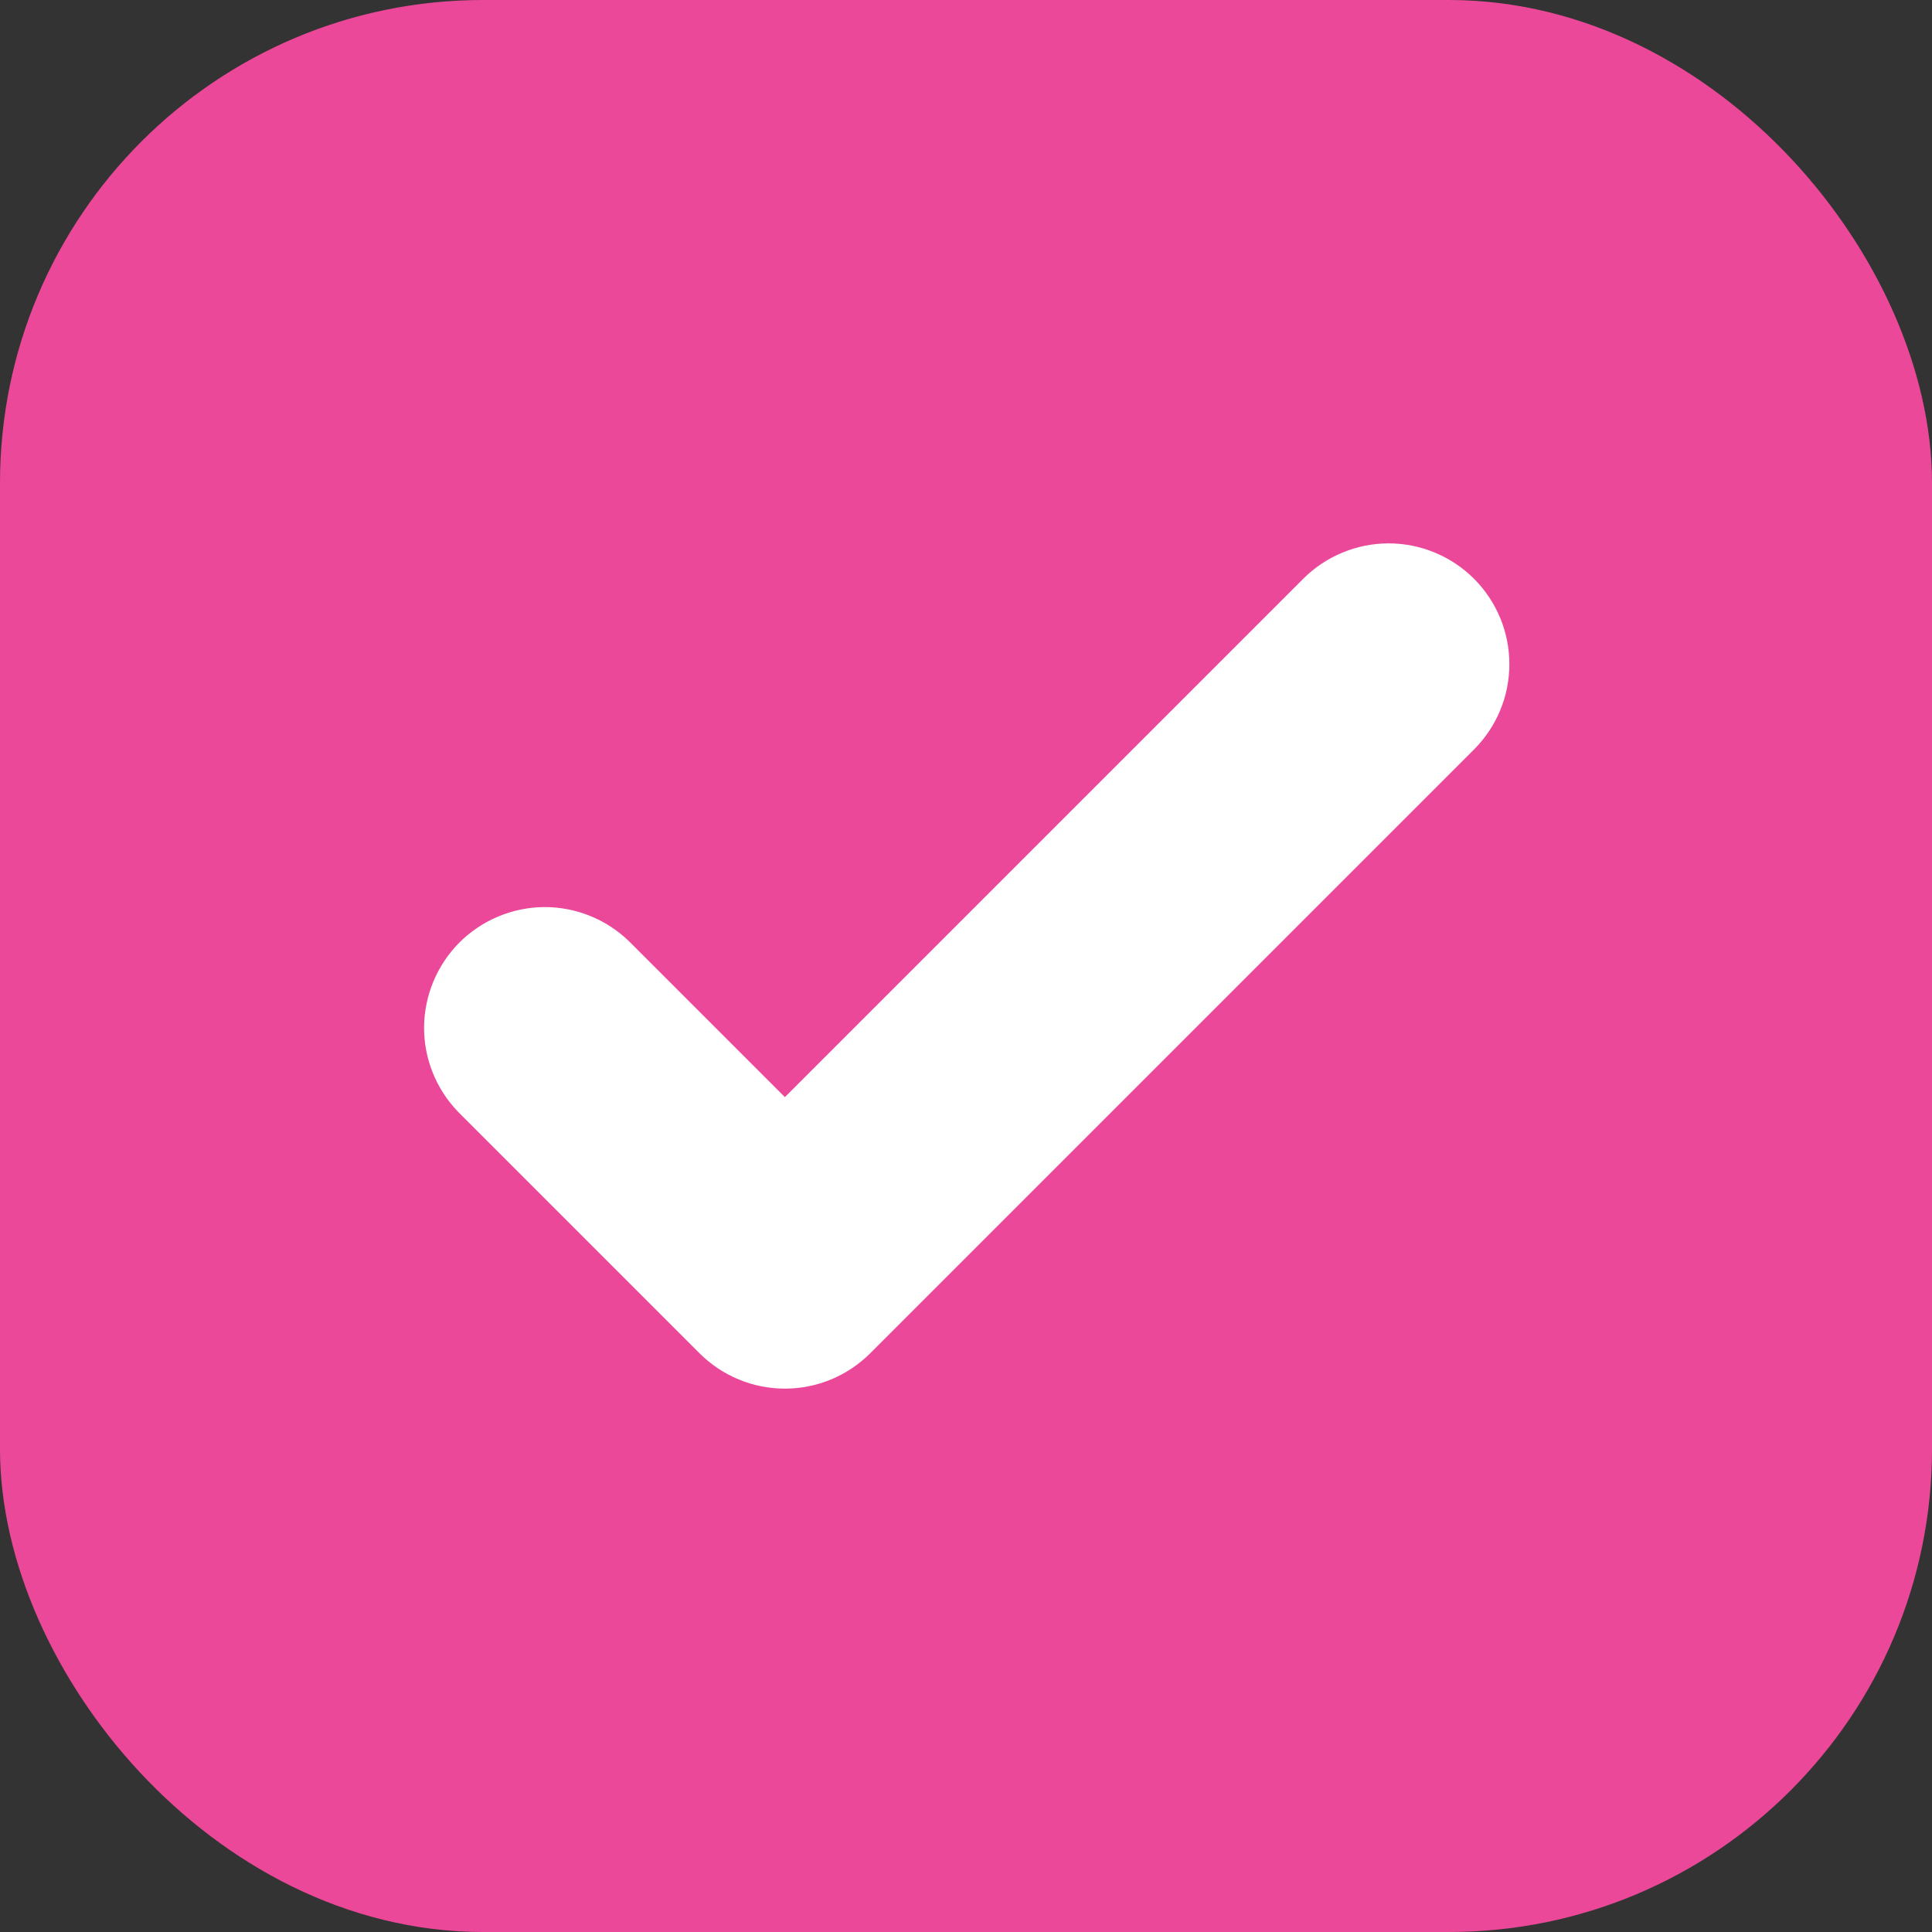 <svg width="16" height="16" viewBox="0 0 16 16" fill="none" xmlns="http://www.w3.org/2000/svg">
<rect x="0" y="0" width="16" height="16" fill="#333333" stroke="none"/>
<rect x="0.5" y="0.5" width="15" height="15" rx="3.5" fill="#EC4899"/>
<path d="M12.207 4.793C12.395 4.981 12.5 5.235 12.5 5.5C12.5 5.765 12.395 6.019 12.207 6.207L7.207 11.207C7.019 11.395 6.765 11.5 6.5 11.5C6.235 11.5 5.981 11.395 5.793 11.207L3.793 9.207C3.611 9.018 3.51 8.766 3.512 8.504C3.515 8.241 3.62 7.991 3.805 7.805C3.991 7.62 4.241 7.515 4.504 7.512C4.766 7.51 5.018 7.611 5.207 7.793L6.5 9.086L10.793 4.793C10.98 4.606 11.235 4.5 11.5 4.5C11.765 4.5 12.02 4.606 12.207 4.793Z" fill="white"/>
<rect x="0.5" y="0.5" width="15" height="15" rx="3.5" stroke="#EC4899"/>
</svg>
